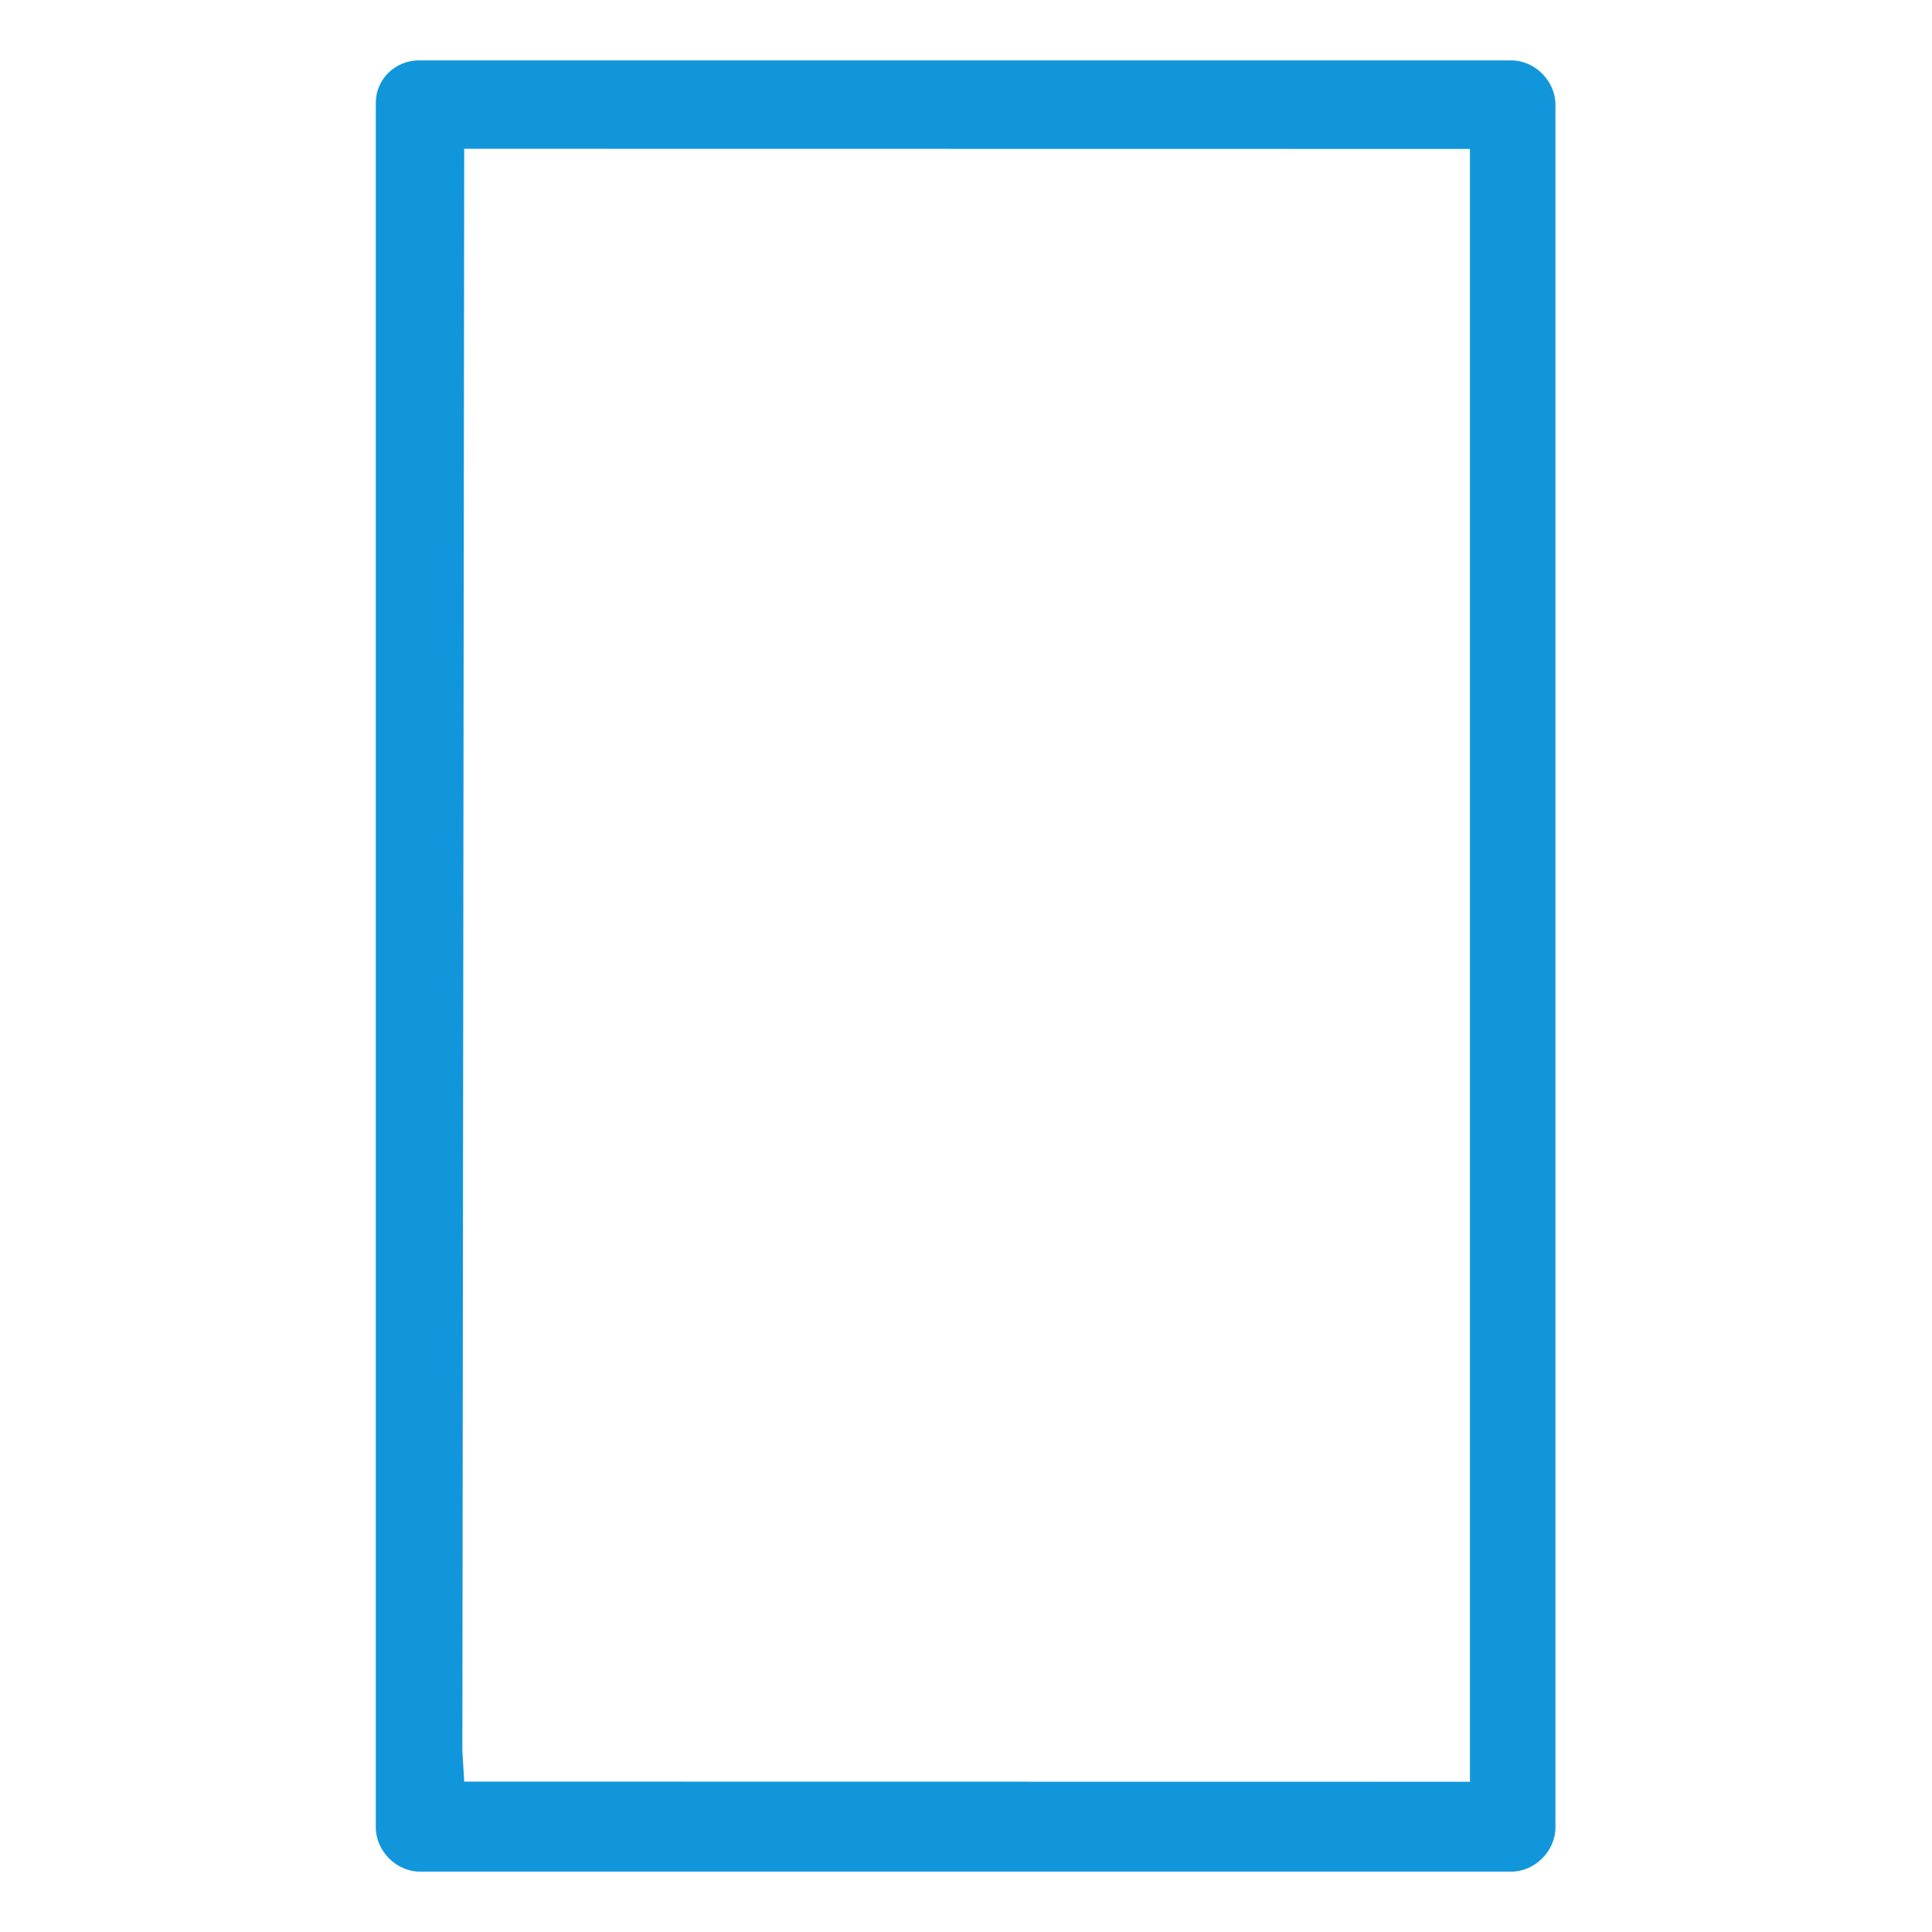 <?xml version="1.0" standalone="no"?><!DOCTYPE svg PUBLIC "-//W3C//DTD SVG 1.1//EN" "http://www.w3.org/Graphics/SVG/1.1/DTD/svg11.dtd"><svg t="1514518745486" class="icon" style="" viewBox="0 0 1024 1024" version="1.1" xmlns="http://www.w3.org/2000/svg" p-id="9083" xmlns:xlink="http://www.w3.org/1999/xlink" width="64" height="64"><defs><style type="text/css"></style></defs><path d="M222.088 32c-12.71 0-22.904 10.062-22.904 22.454l0.001 914.113c0 12.394 10.723 23.433 23.43 23.433h578.378c12.637 0 23.43-11.040 23.43-23.433l-0.001-913.138c0.002-12.322-10.791-23.429-23.429-23.429h-578.905zM246.048 944.288l-0.98-16.232 0.98-849.192 533.056 0.080v865.424l-533.056-0.080z" p-id="9084" fill="#1296db"></path></svg>